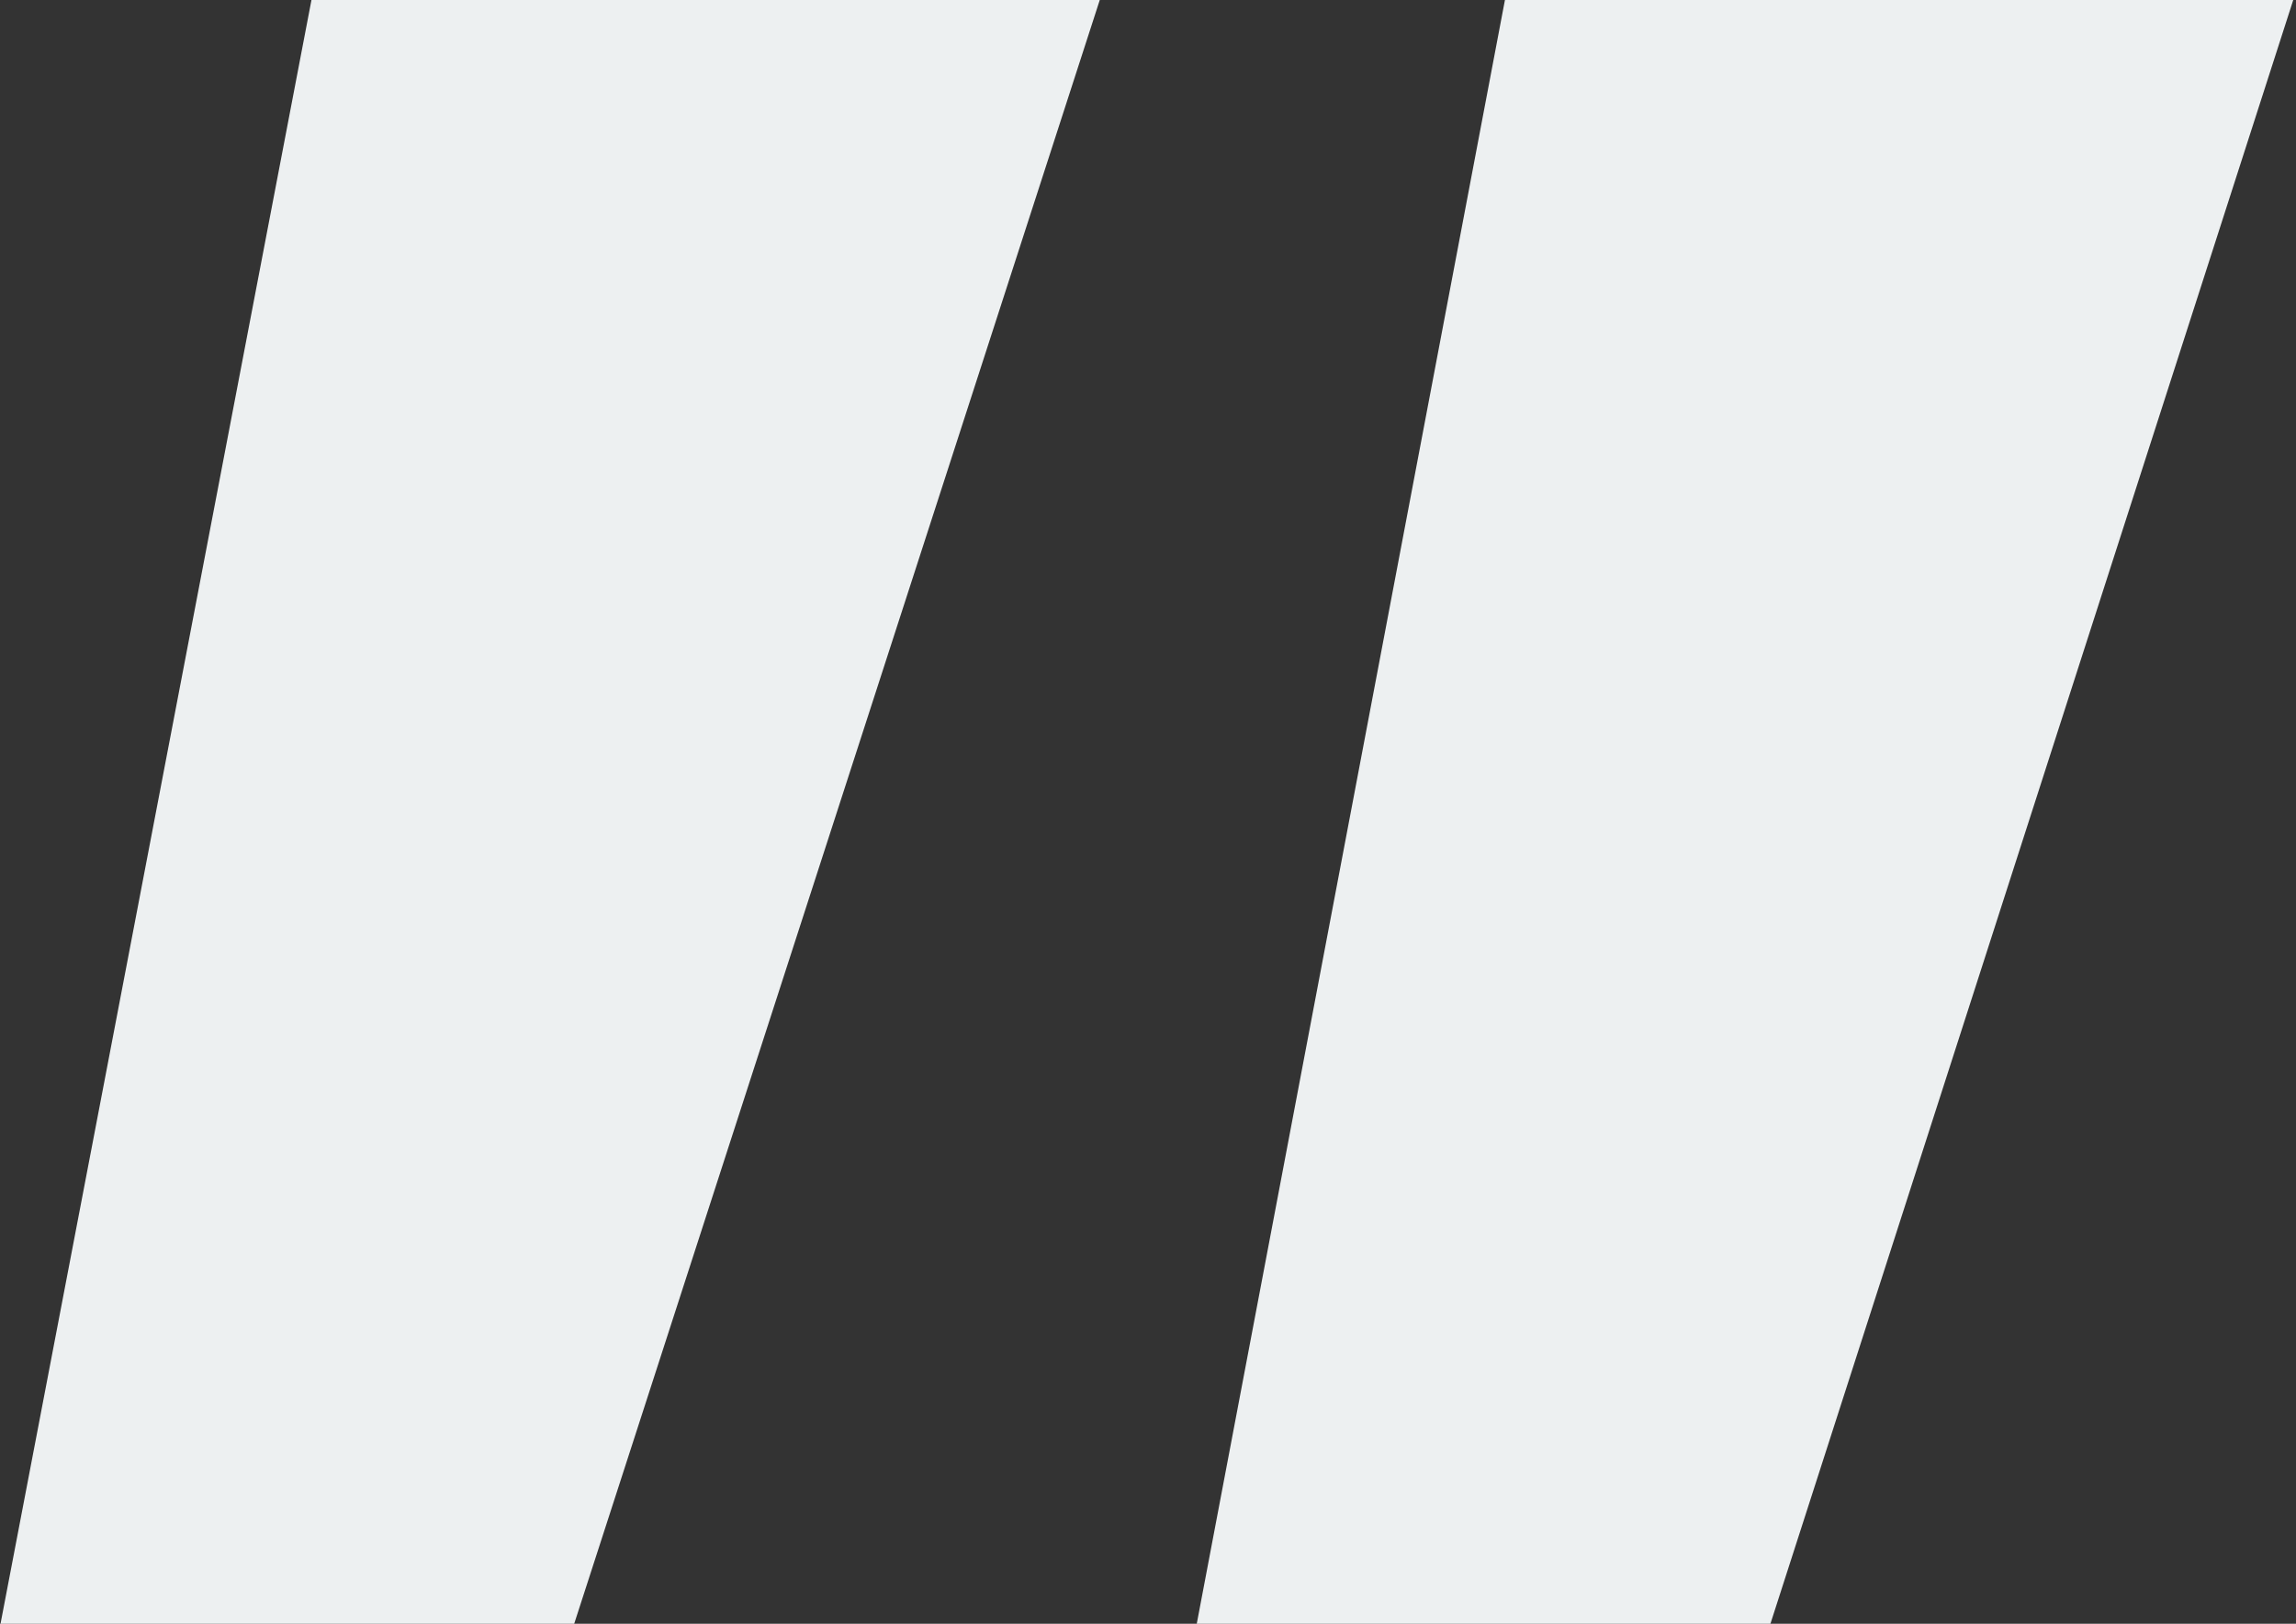 <svg id="Layer_1" data-name="Layer 1" xmlns="http://www.w3.org/2000/svg" viewBox="0 0 83.3 58.9"><rect x="0" y="0" width="83.3" height="58.9" fill="#333333" stroke="none"/><defs><style>.cls-1{fill:#edf0f1;}</style></defs><title>quote</title><path class="cls-1" d="M.9,59.5,12.2.5H40.8l-19.1,59Zm43.4,0L55.5.5H84.1l-19,59Z" transform="translate(-0.9 -0.5)"/></svg>